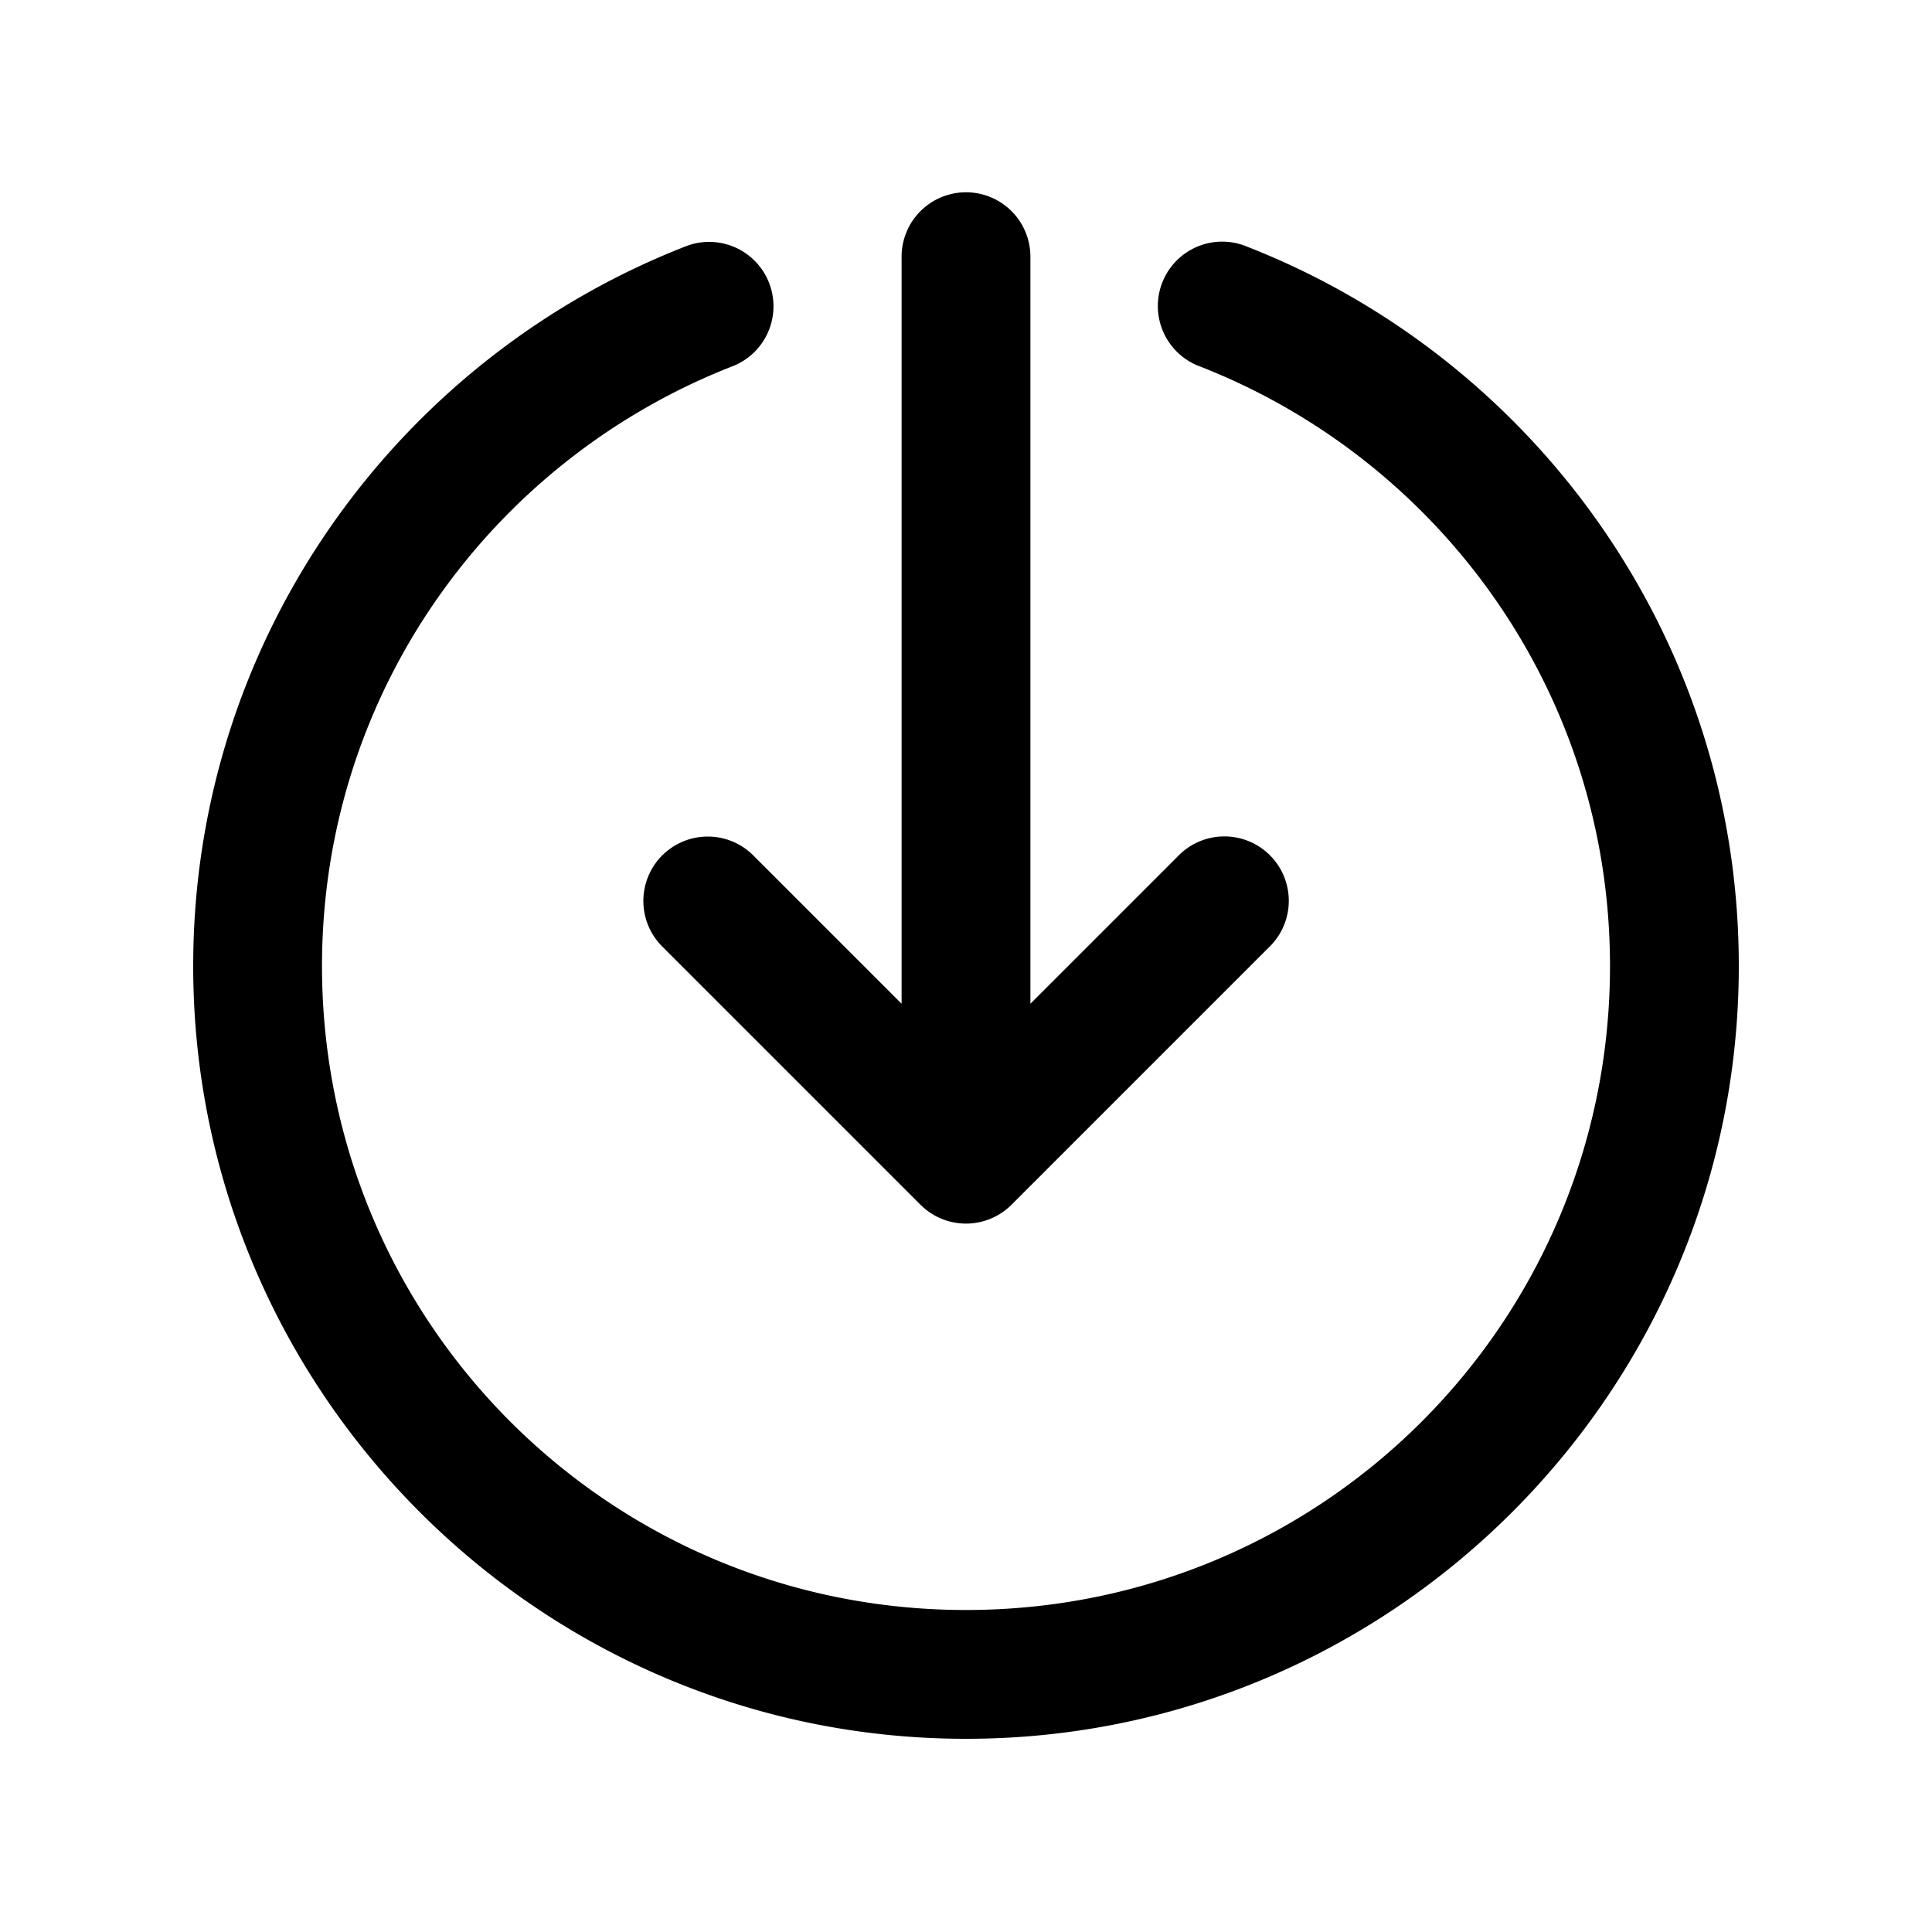 <svg xmlns="http://www.w3.org/2000/svg"  viewBox="0 0 30 30" width="100px" height="100px"><path d="M 14.984 2.986 A 1 1 0 0 0 14 4 L 14 15.586 L 11.707 13.293 A 1 1 0 0 0 10.99 12.99 A 1 1 0 0 0 10.293 14.707 L 14.293 18.707 A 1 1 0 0 0 15.707 18.707 L 19.707 14.707 A 1 1 0 1 0 18.293 13.293 L 16 15.586 L 16 4 A 1 1 0 0 0 14.984 2.986 z M 18.977 3.752 A 1 1 0 0 0 18.635 5.691 C 22.357 7.147 25 10.753 25 15 C 25 20.535 20.535 25 15 25 C 9.465 25 5 20.535 5 15 C 5 10.753 7.643 7.147 11.365 5.691 A 1 1 0 0 0 10.996 3.756 A 1 1 0 0 0 10.635 3.83 C 6.167 5.578 3 9.923 3 15 C 3 21.615 8.385 27 15 27 C 21.615 27 27 21.615 27 15 C 27 9.923 23.833 5.578 19.365 3.83 A 1 1 0 0 0 18.977 3.752 z"/></svg>
